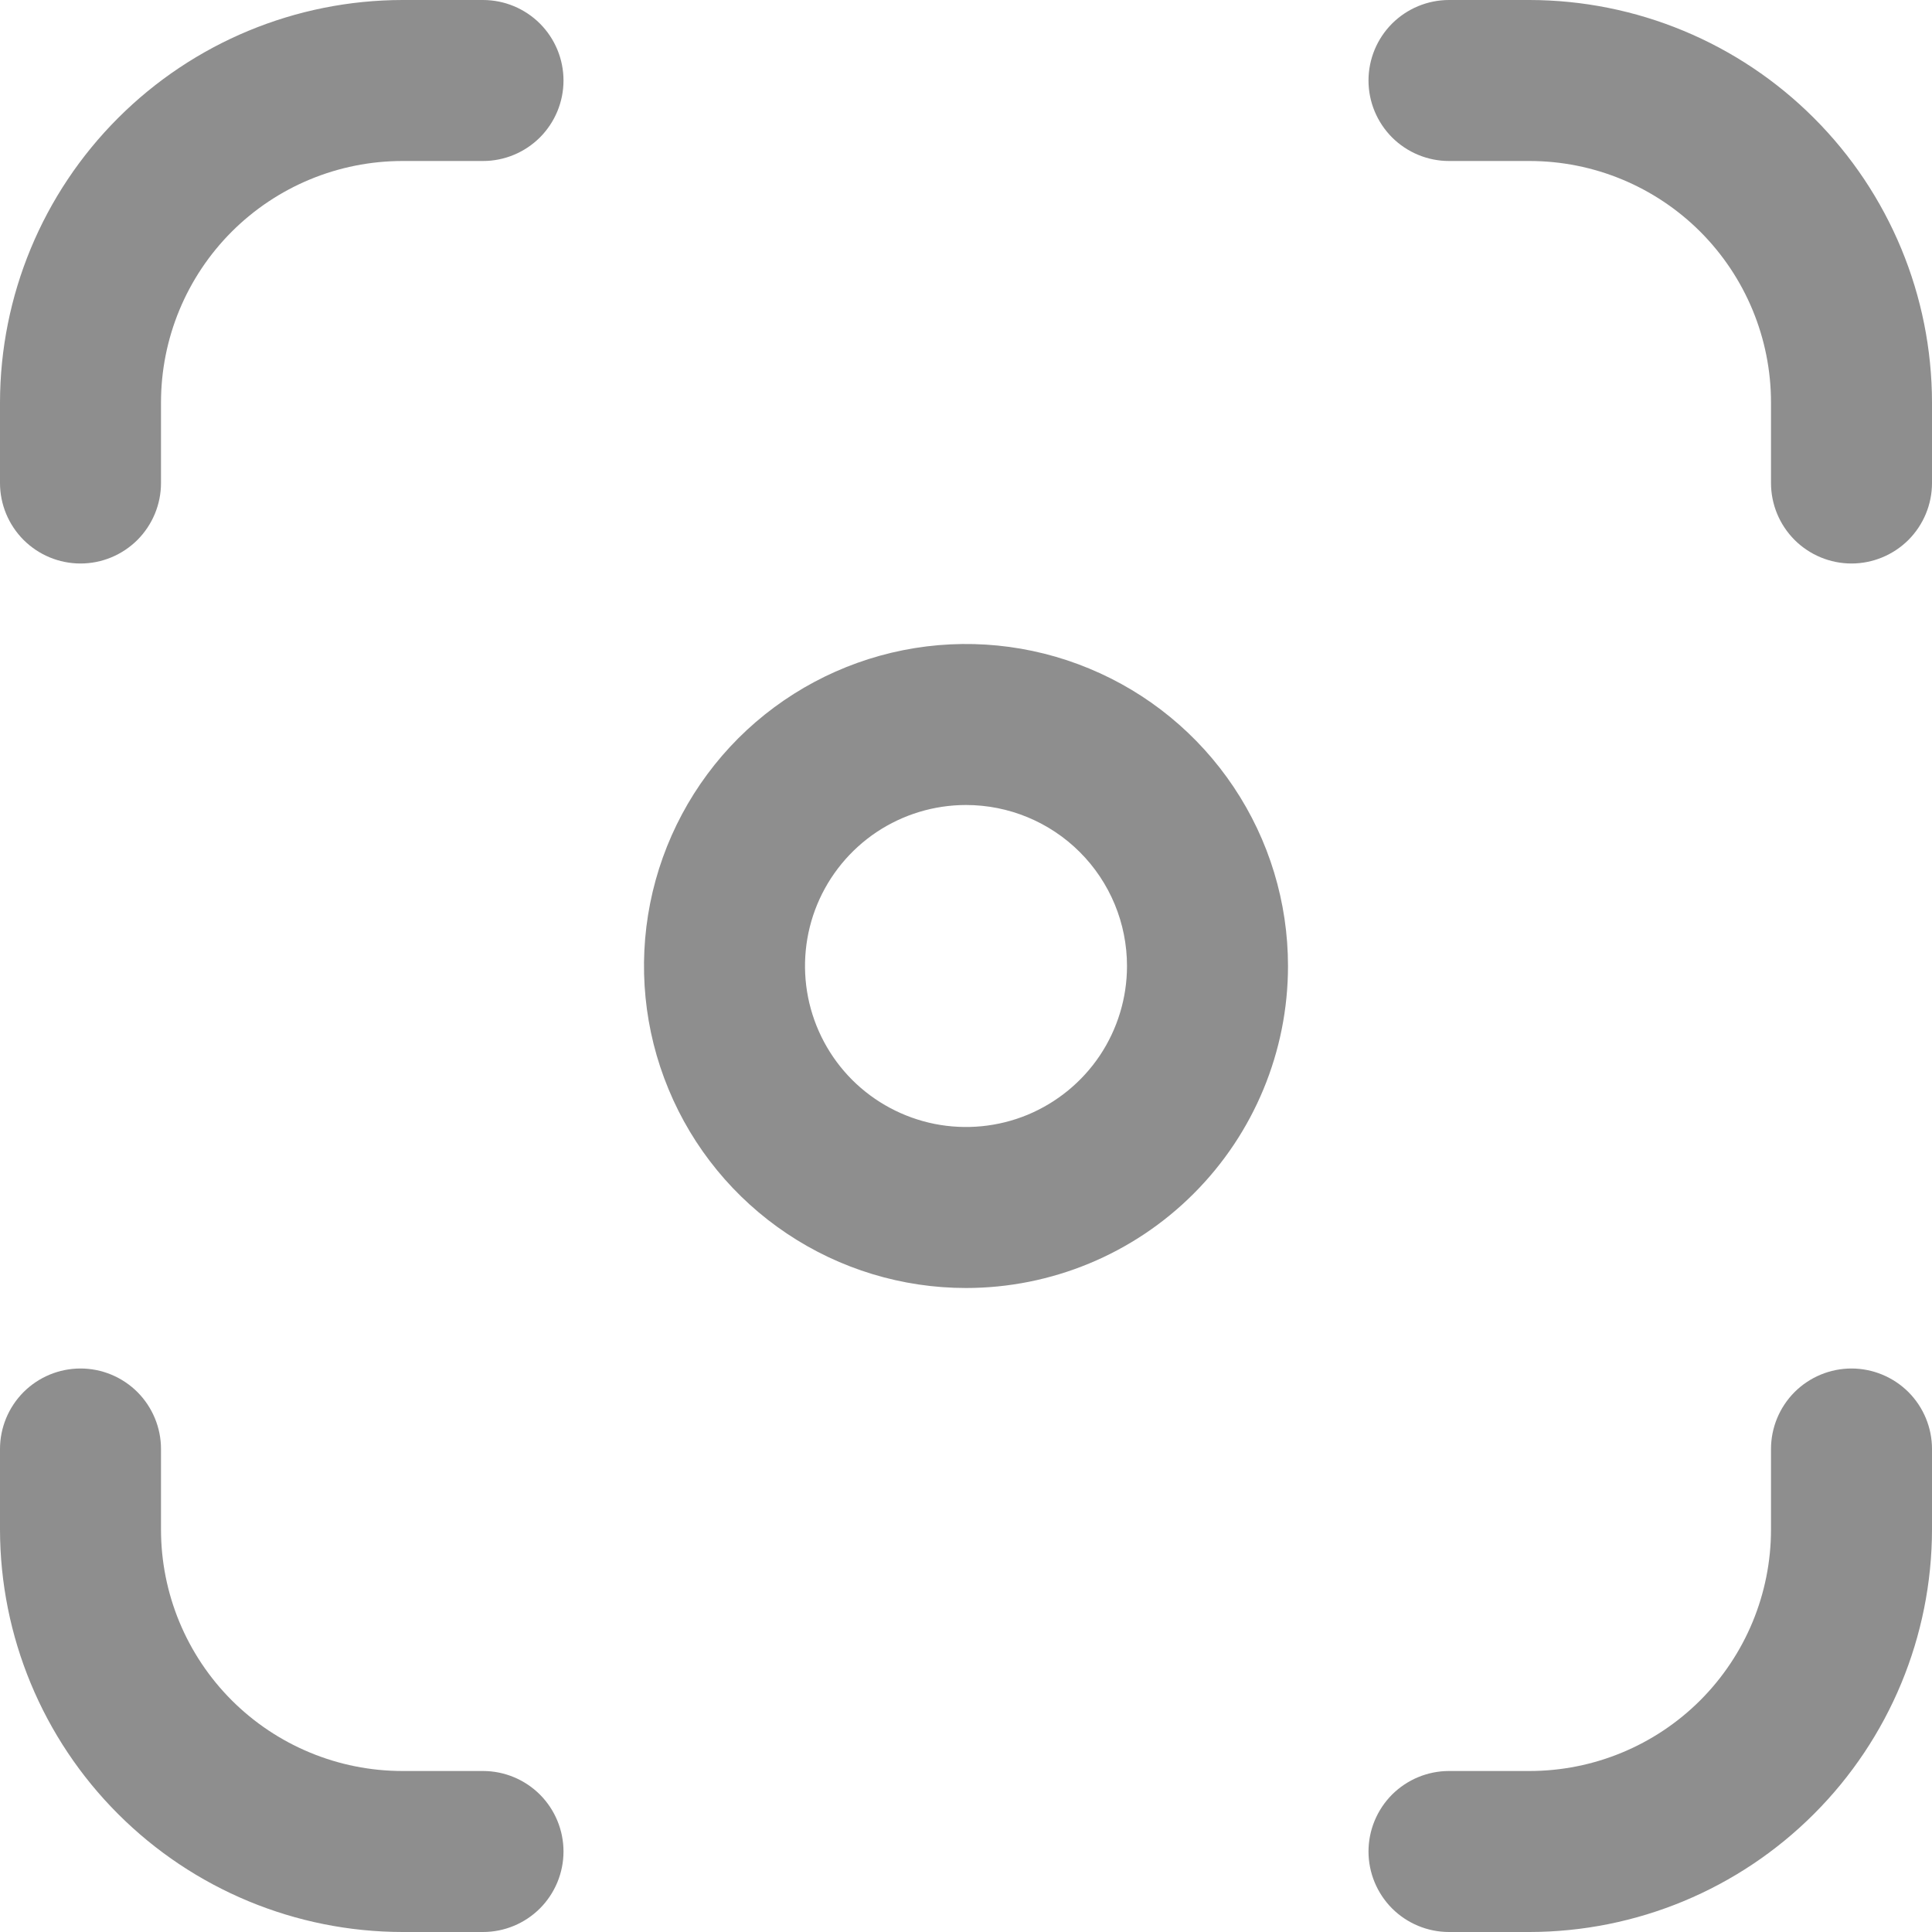 <svg width="30" height="30" viewBox="0 0 30 30" fill="none" xmlns="http://www.w3.org/2000/svg">
<g clip-path="url(#clip0_346_1216)">
<path d="M23.75 30H22.5C22.169 30 21.851 29.868 21.616 29.634C21.382 29.399 21.25 29.081 21.25 28.75C21.25 28.419 21.382 28.101 21.616 27.866C21.851 27.632 22.169 27.5 22.5 27.5H23.75C24.745 27.5 25.698 27.105 26.402 26.402C27.105 25.698 27.5 24.745 27.5 23.75V22.5C27.5 22.169 27.632 21.851 27.866 21.616C28.101 21.382 28.419 21.25 28.75 21.25C29.081 21.25 29.399 21.382 29.634 21.616C29.868 21.851 30 22.169 30 22.5V23.75C29.998 25.407 29.339 26.996 28.167 28.167C26.996 29.339 25.407 29.998 23.75 30V30ZM30 7.5V6.25C29.998 4.593 29.339 3.004 28.167 1.833C26.996 0.661 25.407 0.002 23.75 0L22.5 0C22.169 0 21.851 0.132 21.616 0.366C21.382 0.601 21.25 0.918 21.25 1.25C21.25 1.582 21.382 1.899 21.616 2.134C21.851 2.368 22.169 2.5 22.5 2.5H23.75C24.745 2.5 25.698 2.895 26.402 3.598C27.105 4.302 27.5 5.255 27.5 6.25V7.5C27.5 7.832 27.632 8.149 27.866 8.384C28.101 8.618 28.419 8.75 28.75 8.75C29.081 8.75 29.399 8.618 29.634 8.384C29.868 8.149 30 7.832 30 7.5ZM8.75 28.75C8.75 28.419 8.618 28.101 8.384 27.866C8.149 27.632 7.832 27.5 7.5 27.5H6.25C5.255 27.5 4.302 27.105 3.598 26.402C2.895 25.698 2.5 24.745 2.5 23.75V22.5C2.5 22.169 2.368 21.851 2.134 21.616C1.899 21.382 1.582 21.25 1.25 21.25C0.918 21.25 0.601 21.382 0.366 21.616C0.132 21.851 0 22.169 0 22.5L0 23.75C0.002 25.407 0.661 26.996 1.833 28.167C3.004 29.339 4.593 29.998 6.25 30H7.5C7.832 30 8.149 29.868 8.384 29.634C8.618 29.399 8.75 29.081 8.75 28.75ZM2.5 7.5V6.25C2.5 5.255 2.895 4.302 3.598 3.598C4.302 2.895 5.255 2.5 6.25 2.5H7.5C7.832 2.5 8.149 2.368 8.384 2.134C8.618 1.899 8.75 1.582 8.75 1.25C8.75 0.918 8.618 0.601 8.384 0.366C8.149 0.132 7.832 0 7.5 0L6.25 0C4.593 0.002 3.004 0.661 1.833 1.833C0.661 3.004 0.002 4.593 0 6.25L0 7.5C0 7.832 0.132 8.149 0.366 8.384C0.601 8.618 0.918 8.75 1.25 8.75C1.582 8.75 1.899 8.618 2.134 8.384C2.368 8.149 2.5 7.832 2.5 7.5ZM20 15C20 14.011 19.707 13.044 19.157 12.222C18.608 11.4 17.827 10.759 16.913 10.381C16 10.002 14.995 9.903 14.024 10.096C13.055 10.289 12.164 10.765 11.464 11.464C10.765 12.164 10.289 13.055 10.096 14.024C9.903 14.995 10.002 16 10.381 16.913C10.759 17.827 11.4 18.608 12.222 19.157C13.044 19.707 14.011 20 15 20C16.326 20 17.598 19.473 18.535 18.535C19.473 17.598 20 16.326 20 15ZM17.5 15C17.5 15.495 17.353 15.978 17.079 16.389C16.804 16.8 16.413 17.12 15.957 17.31C15.5 17.499 14.997 17.548 14.512 17.452C14.027 17.355 13.582 17.117 13.232 16.768C12.883 16.418 12.645 15.973 12.548 15.488C12.452 15.003 12.501 14.5 12.69 14.043C12.88 13.586 13.2 13.196 13.611 12.921C14.022 12.647 14.505 12.5 15 12.5C15.663 12.5 16.299 12.763 16.768 13.232C17.237 13.701 17.5 14.337 17.5 15Z" fill="#8E8E8E"/>
</g>
<defs>
<clipPath id="clip0_346_1216">
<rect width="30" height="30" fill="white"/>
</clipPath>
</defs>
</svg>
